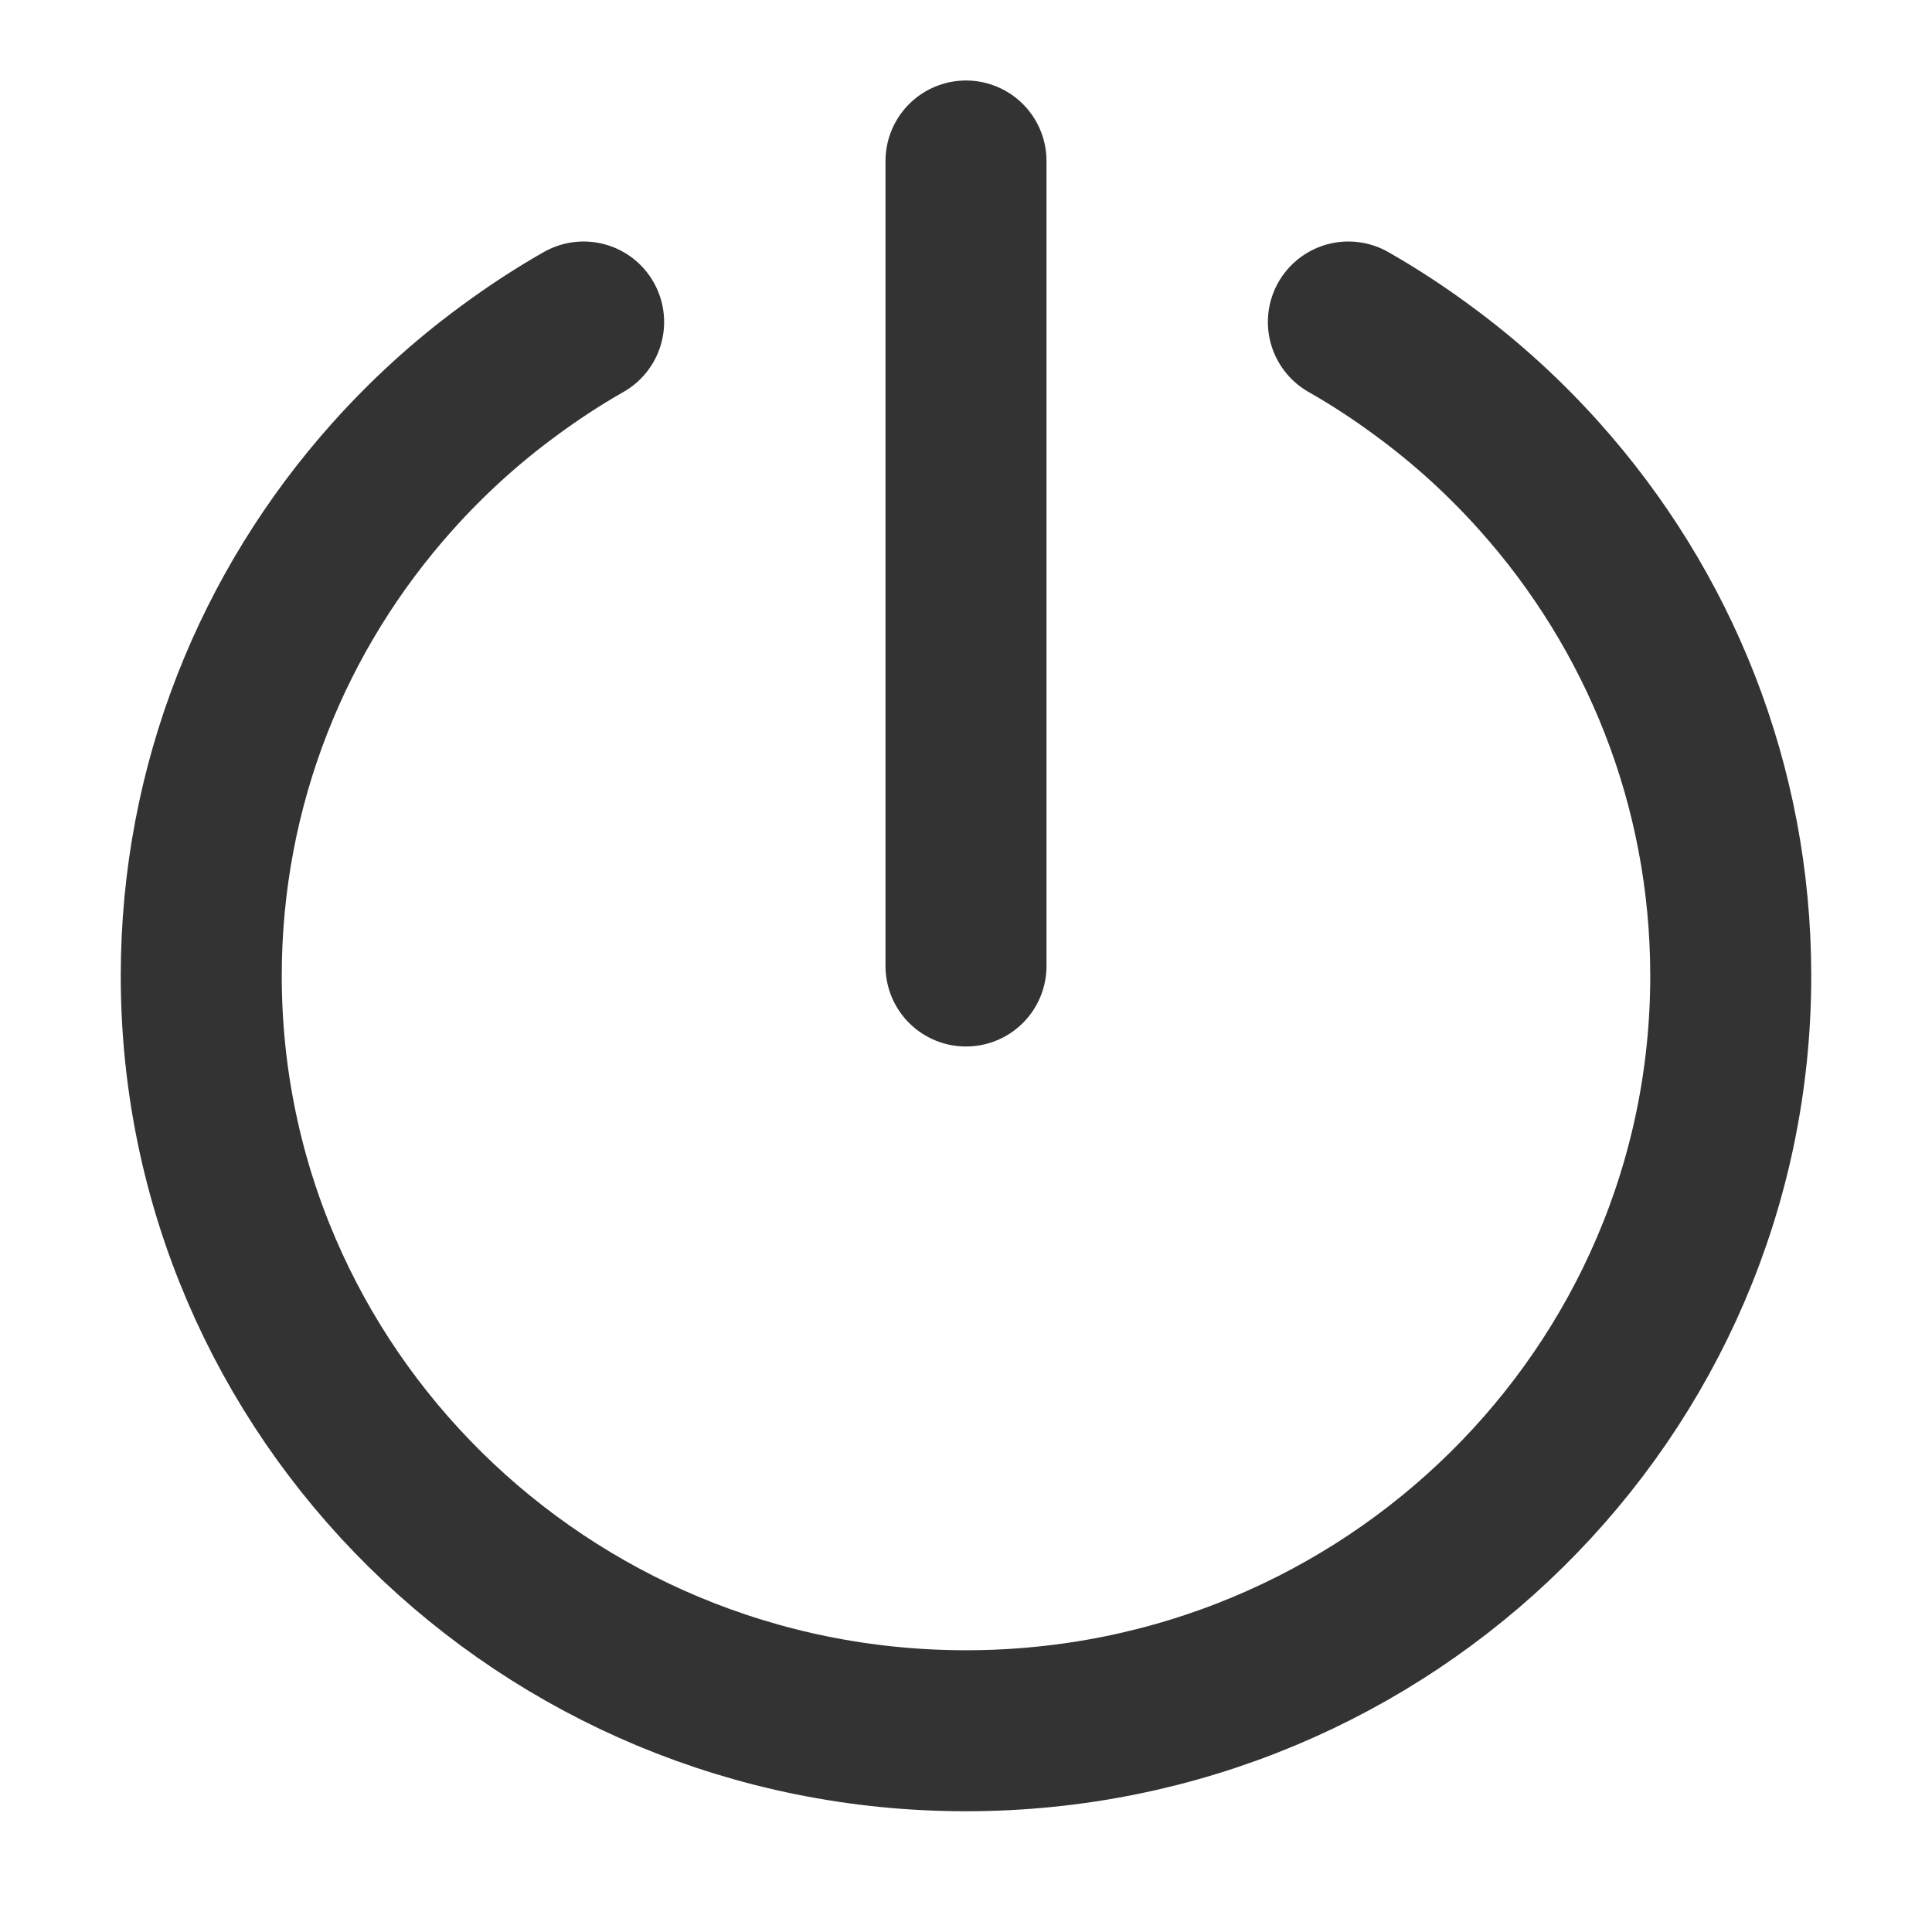 <?xml version="1.0" encoding="UTF-8"?>
<svg xmlns="http://www.w3.org/2000/svg" xmlns:xlink="http://www.w3.org/1999/xlink" width="192" height="192" viewBox="0 0 192 192" version="1.1">
<g id="surface1">
<path style="fill:none;stroke-width:4;stroke-linecap:round;stroke-linejoin:round;stroke:rgb(20%,20%,20%);stroke-opacity:1;stroke-miterlimit:4;" d="M 14.5 8 C 13.84 8.375 13.207 8.793 12.602 9.242 C 11.562 10.008 10.605 10.883 9.75 11.84 C 6.793 15.145 5 19.488 5 24.246 C 5 34.602 13.508 43 24 43 C 34.492 43 43 34.602 43 24.246 C 43 19.488 41.207 15.145 38.25 11.84 C 37.395 10.883 36.438 10.008 35.398 9.242 C 34.793 8.793 34.16 8.375 33.5 8 " transform="matrix(4,0,0,4,0,0)"/>
<path style="fill:none;stroke-width:4;stroke-linecap:round;stroke-linejoin:round;stroke:rgb(20%,20%,20%);stroke-opacity:1;stroke-miterlimit:4;" d="M 24 4 L 24 24 " transform="matrix(4,0,0,4,0,0)"/>
</g>
</svg>

